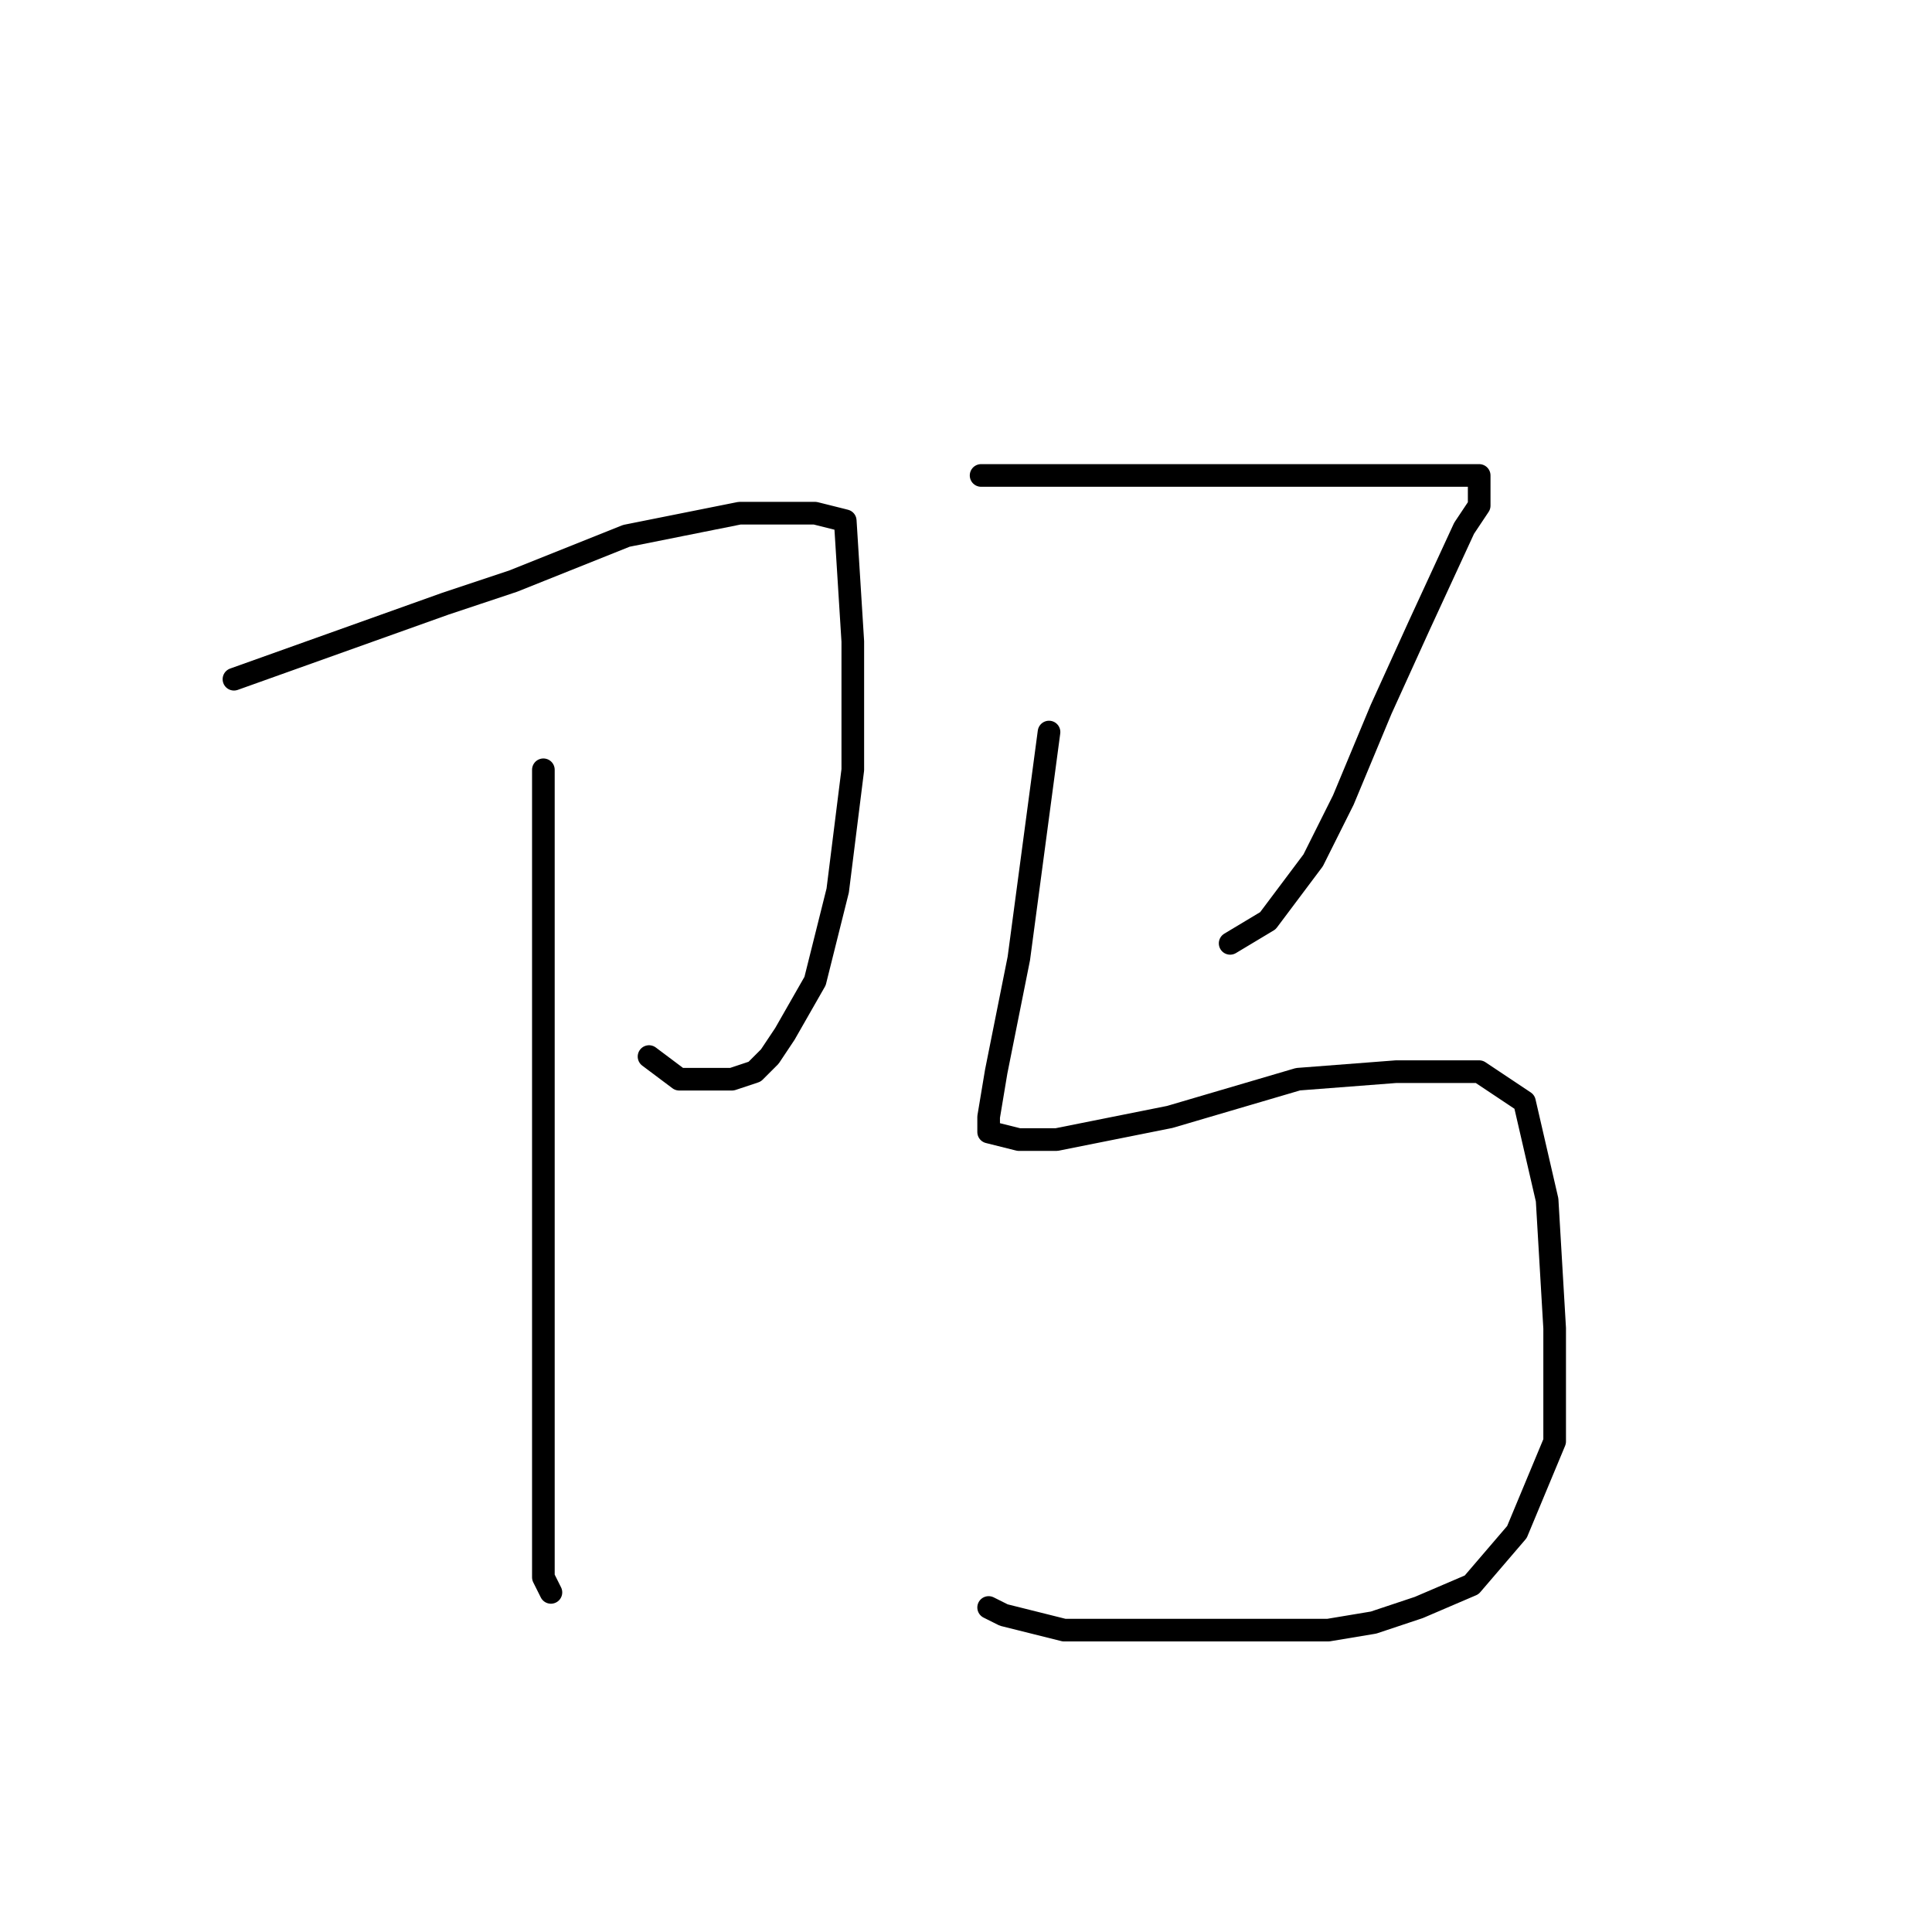 <?xml version="1.0" standalone="no"?>
    <svg width="256" height="256" xmlns="http://www.w3.org/2000/svg" version="1.1">
    <polyline stroke="black" stroke-width="3" stroke-linecap="round" fill="transparent" stroke-linejoin="round" points="31 90 45 85 59 80 68 77 83 71 98 68 108 68 112 69 113 85 113 102 111 118 108 130 104 137 102 140 100 142 97 143 90 143 86 140 86 140 " />
        <polyline stroke="black" stroke-width="3" stroke-linecap="round" fill="transparent" stroke-linejoin="round" points="72 102 72 116 72 130 72 145 72 164 72 182 72 199 72 209 73 211 73 211 " />
        <polyline stroke="black" stroke-width="3" stroke-linecap="round" fill="transparent" stroke-linejoin="round" points="130 63 141 63 152 63 165 63 178 63 188 63 194 63 196 63 196 64 196 67 194 70 188 83 183 94 178 106 174 114 168 122 163 125 163 125 " />
        <polyline stroke="black" stroke-width="3" stroke-linecap="round" fill="transparent" stroke-linejoin="round" points="139 97 137 112 135 127 132 142 131 148 131 150 135 151 140 151 155 148 172 143 185 142 196 142 202 146 205 159 206 176 206 191 201 203 195 210 188 213 182 215 176 216 165 216 153 216 141 216 133 214 131 213 131 213 " />
        </svg>